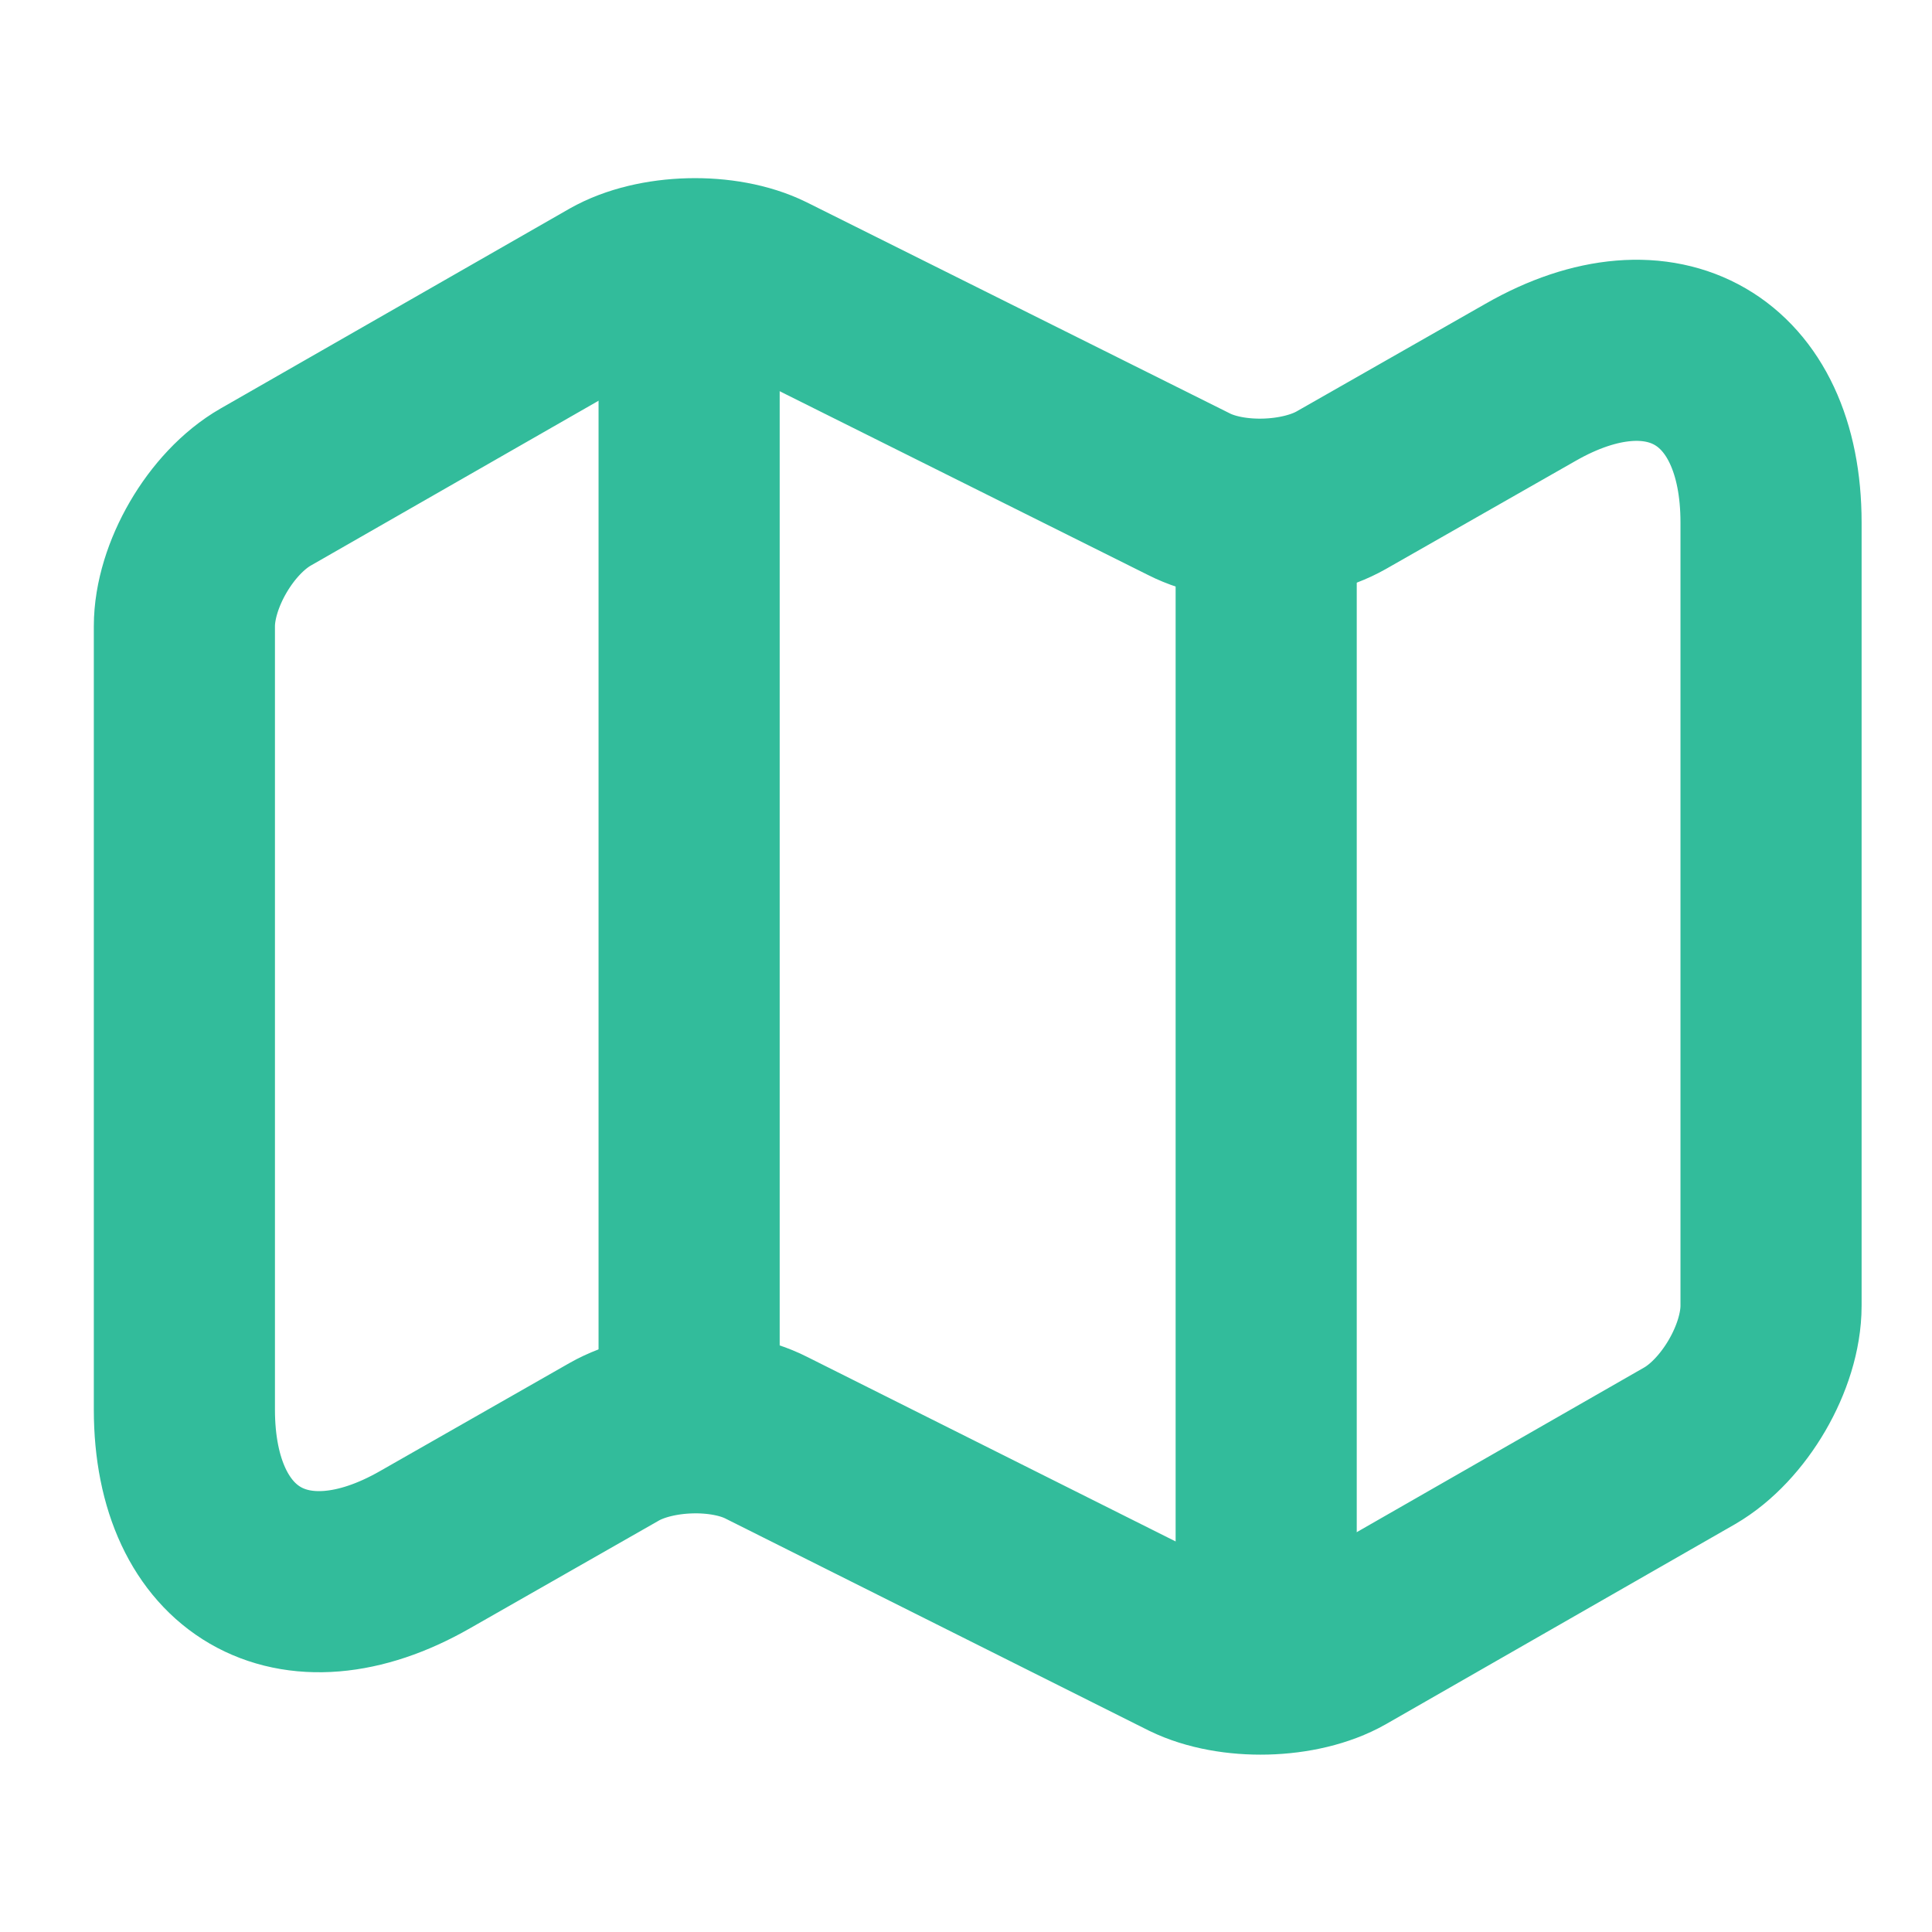 <svg width="16" height="16" viewBox="0 0 16 16" fill="none" xmlns="http://www.w3.org/2000/svg">
<path d="M1.527 5.187V11.673C1.527 12.94 2.427 13.46 3.521 12.833L5.087 11.94C5.427 11.747 5.994 11.727 6.347 11.907L9.847 13.66C10.201 13.833 10.767 13.82 11.107 13.627L13.994 11.973C14.361 11.76 14.667 11.24 14.667 10.813V4.327C14.667 3.06 13.767 2.54 12.674 3.167L11.107 4.06C10.767 4.253 10.201 4.273 9.847 4.093L6.347 2.347C5.994 2.173 5.427 2.187 5.087 2.38L2.201 4.033C1.827 4.247 1.527 4.767 1.527 5.187Z" stroke="#32BC9B" stroke-width="1.5" stroke-linecap="round" stroke-linejoin="round"/>
<path d="M5.707 2.667V11.333" stroke="#32BC9B" stroke-width="1.5" stroke-linecap="round" stroke-linejoin="round"/>
<path d="M10.486 4.413V13.333" stroke="#32BC9B" stroke-width="1.5" stroke-linecap="round" stroke-linejoin="round"/>
</svg>
